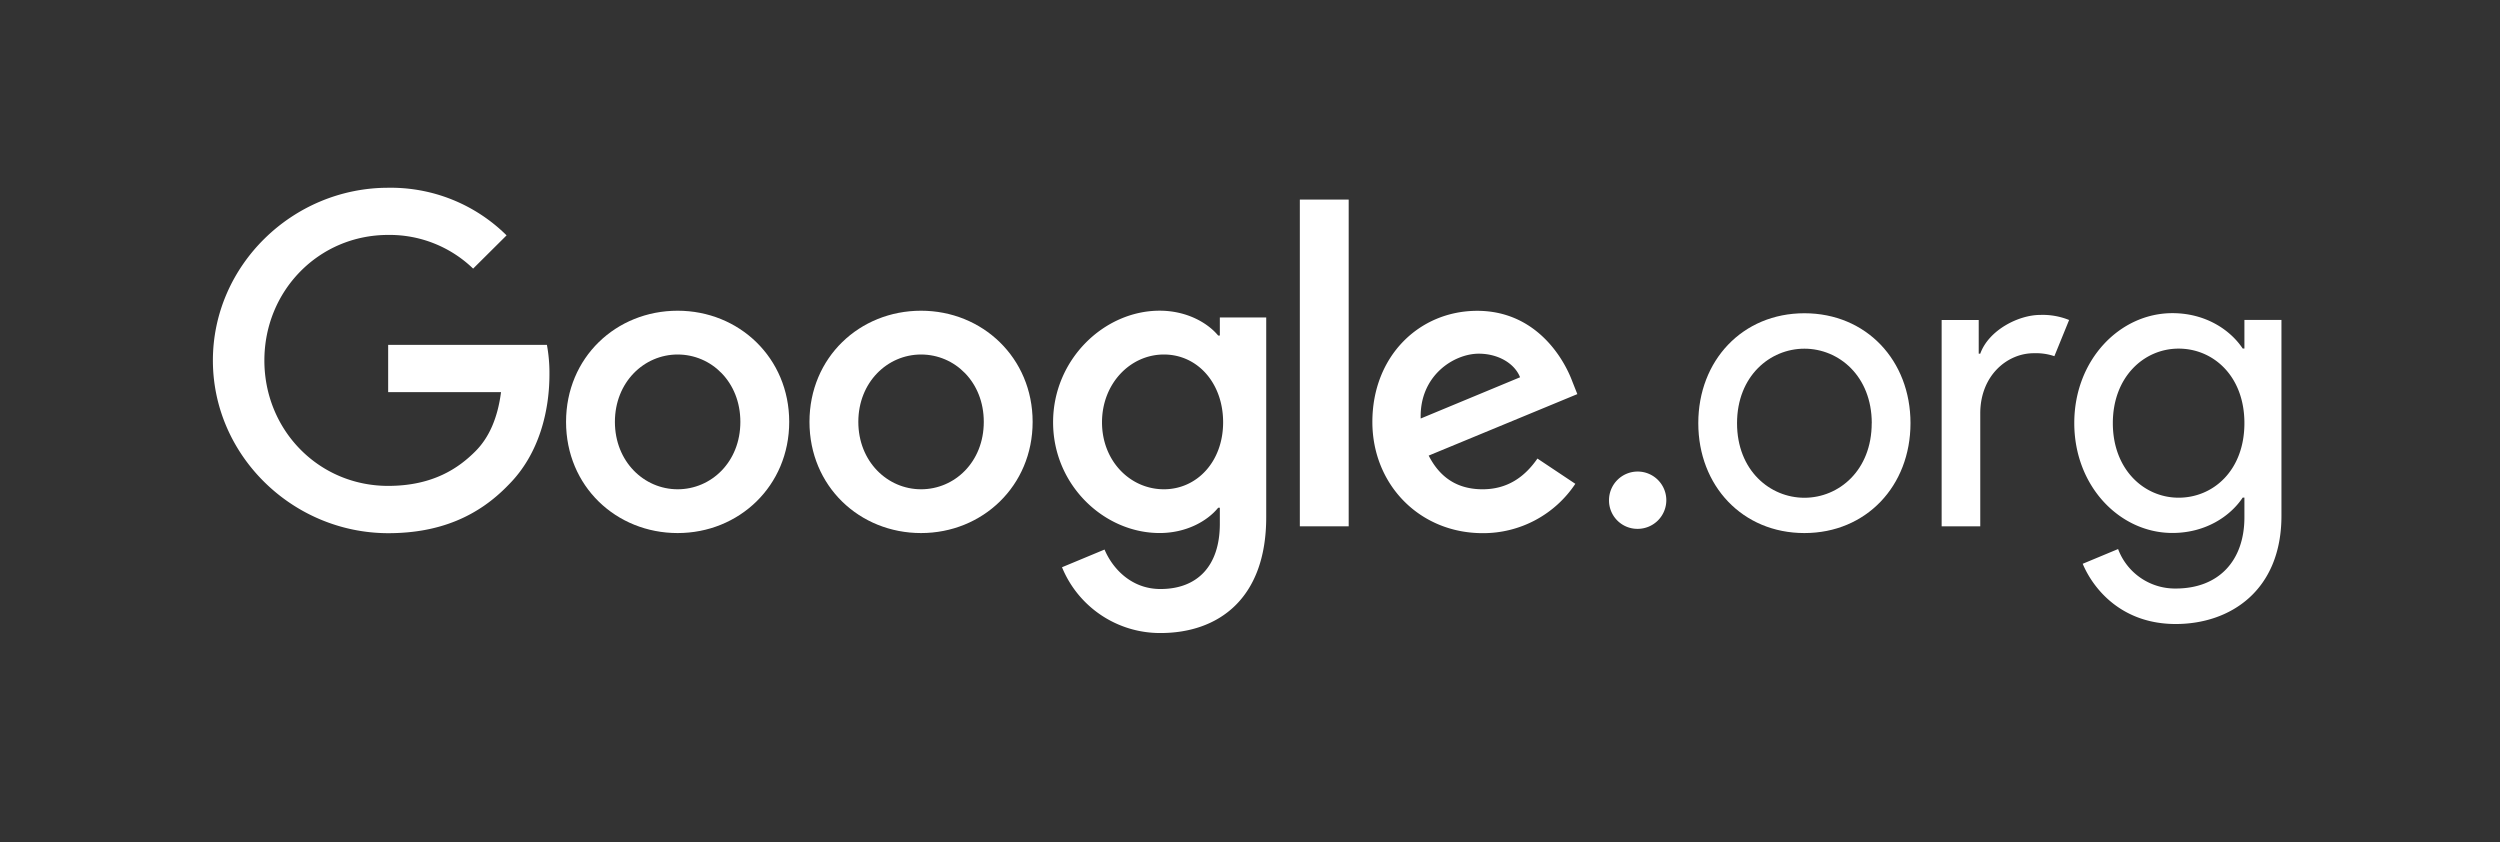 <svg id="content" xmlns="http://www.w3.org/2000/svg" xmlns:xlink="http://www.w3.org/1999/xlink" viewBox="0 0 760 256"><rect x="0" y="0" width="760" height="256" fill="#333333" stroke="none"/><defs><style>.cls-1{fill:none;}.cls-2{fill:#fff;}.cls-3{clip-path:url(#clip-path);}</style><clipPath id="clip-path"><rect class="cls-1" width="760" height="256"/></clipPath><symbol id="logo_light" data-name="logo_light" viewBox="0 0 416 136"><path class="cls-2" d="M.72,52.57C.72,23.64,25,.08,54,.08a50,50,0,0,1,36,14.47L79.83,24.66A36.55,36.55,0,0,0,54,14.42c-21.12,0-37.63,17-37.63,38.15S32.85,90.71,54,90.71c13.7,0,21.51-5.5,26.5-10.5,4.1-4.09,6.78-10,7.81-18H54V47.83h48.26a46.9,46.9,0,0,1,.77,9c0,10.75-2.94,24.06-12.42,33.54-9.21,9.6-21,14.72-36.61,14.72C25,105.05.72,81.5.72,52.57Z"/><path class="cls-2" d="M142,37.46c-18.69,0-33.92,14.21-33.92,33.79s15.23,33.8,33.92,33.8,33.92-14.34,33.92-33.8S160.69,37.46,142,37.46Zm0,54.28c-10.24,0-19.07-8.45-19.07-20.49S131.76,50.77,142,50.77s19.07,8.32,19.07,20.48S152.24,91.74,142,91.74Z"/><path class="cls-2" d="M216,37.46c-18.69,0-33.92,14.21-33.92,33.79s15.23,33.8,33.92,33.8,33.92-14.34,33.92-33.8S234.69,37.46,216,37.46Zm0,54.28c-10.24,0-19.07-8.45-19.07-20.49S205.76,50.77,216,50.77s19.07,8.32,19.07,20.48S226.24,91.74,216,91.74Z"/><path class="cls-2" d="M306.83,39.51V45h-.51c-3.33-4-9.73-7.55-17.79-7.55-16.9,0-32.39,14.85-32.39,33.92s15.49,33.67,32.39,33.67c8.06,0,14.46-3.59,17.79-7.68h.51v4.86c0,12.93-6.91,19.84-18.05,19.84-9.09,0-14.72-6.53-17-12l-12.93,5.38a32.2,32.2,0,0,0,29.95,20c17.41,0,32.13-10.24,32.13-35.21V39.51Zm-17,52.23c-10.24,0-18.82-8.58-18.82-20.36s8.58-20.61,18.82-20.61,18,8.71,18,20.61S299.92,91.74,289.81,91.74Z"/><rect class="cls-2" x="331.15" y="3.67" width="14.85" height="99.33"/><path class="cls-2" d="M386.71,91.74c-7.56,0-12.93-3.46-16.39-10.24l45.19-18.69L414,59c-2.81-7.56-11.39-21.51-28.93-21.51s-31.87,13.7-31.87,33.79c0,19,14.33,33.8,33.54,33.8a33.61,33.61,0,0,0,28.16-15l-11.52-7.68C399.51,88,394.26,91.74,386.71,91.74Zm-1.16-41.22c5.89,0,10.88,2.94,12.55,7.17L367.89,70.23C367.5,57.17,378,50.52,385.55,50.52Z"/><rect class="cls-1" width="416" height="136"/></symbol></defs><title>lockup_google_dot_org_light</title><g class="cls-3"><rect class="cls-1" x="64" y="57" width="632" height="136"/><path class="cls-2" d="M489.14,152.06a8.71,8.71,0,1,1,8.71,8.71A8.63,8.63,0,0,1,489.14,152.06Z"/><path class="cls-2" d="M580.79,128.64c0,19.07-13.44,33.41-32.25,33.41s-32.26-14.34-32.26-33.41,13.44-33.41,32.26-33.41S580.79,109.57,580.79,128.64Zm-11.77,0C569,114.3,559,106,548.54,106s-20.48,8.32-20.48,22.66,10,22.66,20.48,22.66S569,143,569,128.64Z"/><path class="cls-2" d="M590.26,160V97.28h11.27v10.24H602c2.56-7.17,11.65-11.78,18.18-11.78a21.33,21.33,0,0,1,8.83,1.54l-4.48,11a17.55,17.55,0,0,0-6.27-.9c-8.07,0-16.26,6.78-16.26,18.3V160Z"/><path class="cls-2" d="M633.14,171.39l10.76-4.48a18.46,18.46,0,0,0,17.53,12c13.06,0,20.87-8.45,20.87-21.64v-6h-.52c-3.84,5.76-11.39,10.75-21.37,10.75-16,0-29.83-14.21-29.83-33.41s13.83-33.41,29.83-33.41c10,0,17.53,5,21.37,10.75h.52v-8.7h11.26V156.8c0,22.78-15.62,32.9-32.13,32.9S636.34,179,633.14,171.39Zm49.16-42.75c0-14.34-9.48-22.66-20-22.66s-20,8.58-20,22.66,9.47,22.66,20,22.66S682.3,143,682.3,128.64Z"/><use width="416" height="136" transform="translate(64 57)" xlink:href="#logo_light"/></g></svg>